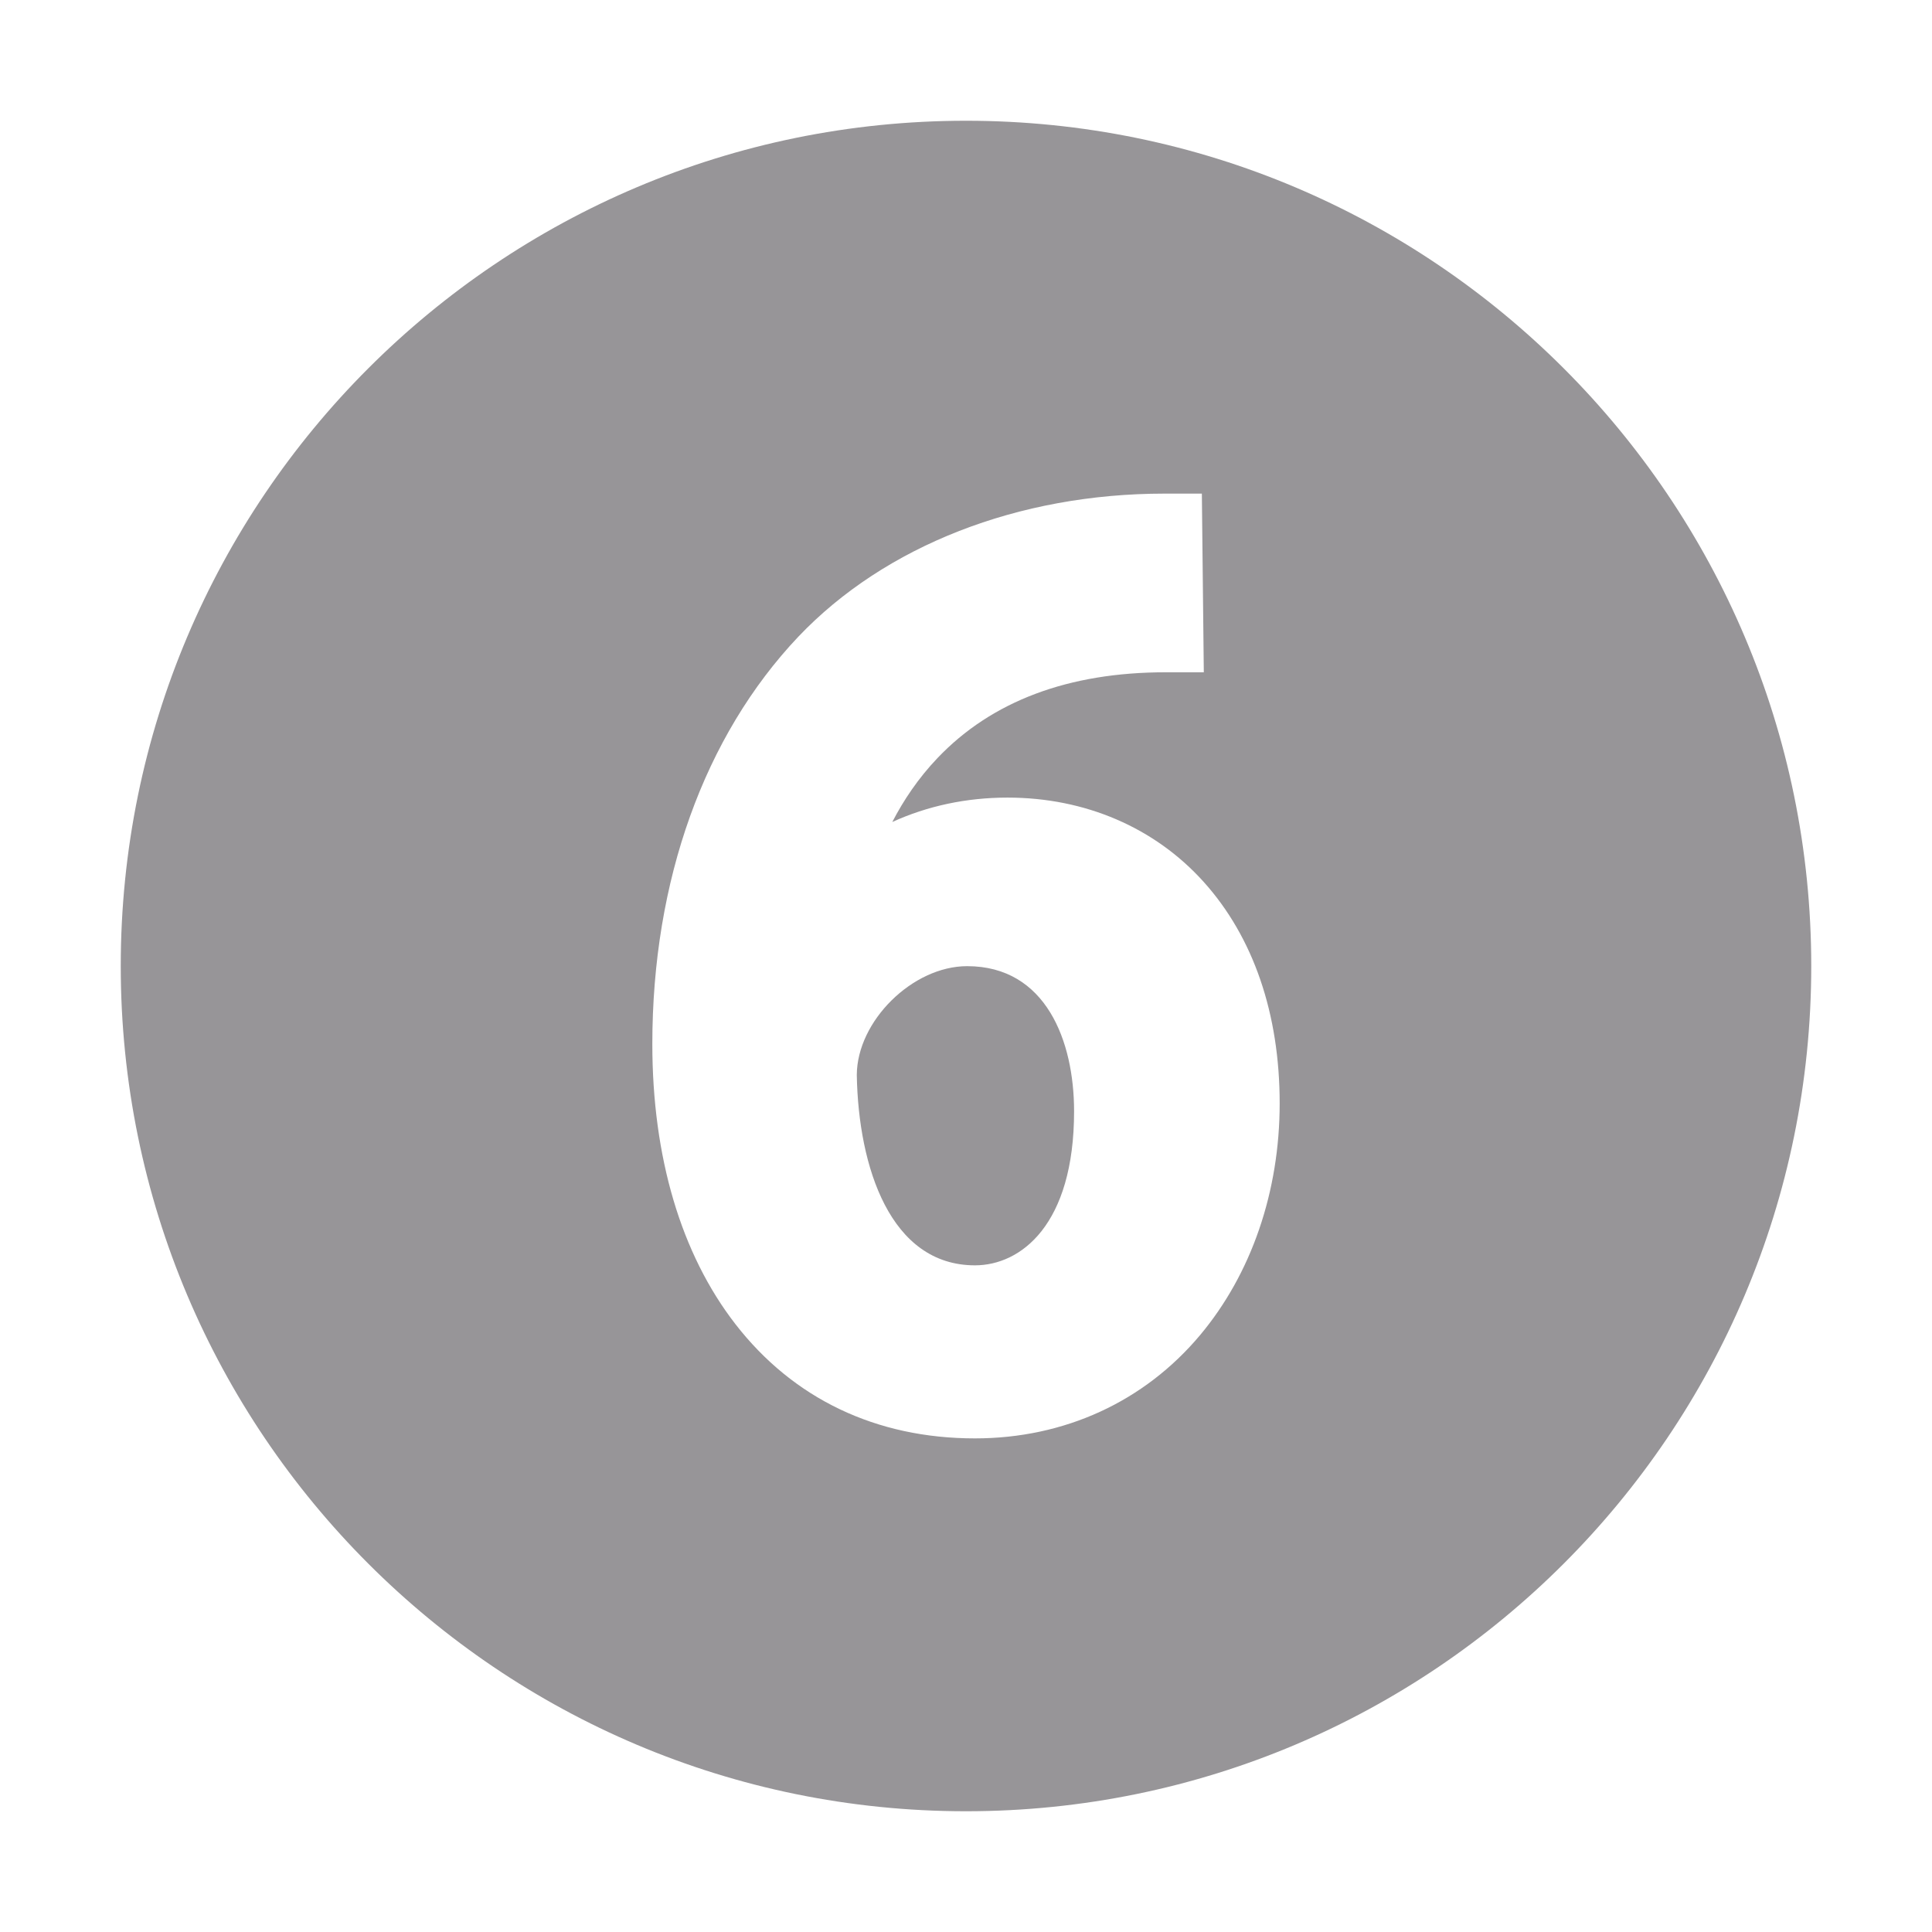 <?xml version="1.0" standalone="no"?><!DOCTYPE svg PUBLIC "-//W3C//DTD SVG 1.1//EN" "http://www.w3.org/Graphics/SVG/1.1/DTD/svg11.dtd"><svg t="1502159395857" class="icon" style="" viewBox="0 0 1024 1024" version="1.1" xmlns="http://www.w3.org/2000/svg" p-id="3248" xmlns:xlink="http://www.w3.org/1999/xlink" width="32" height="32"><defs><style type="text/css"></style></defs><path d="M512 64C264.576 64 64 264.576 64 512c0 247.422 200.576 448 448 448 247.422 0 448-200.578 448-448C960 264.576 759.422 64 512 64zM636.046 707.662c-29.582 35.284-71.948 54.712-119.292 54.712-52.352 0-96.262-20.952-126.982-60.586-28.8-37.16-44.024-88.5-44.024-148.468 0-86.524 27.494-163.194 77.416-215.89 45.836-48.186 116.558-75.804 194.062-75.804l19.784 0 1.032 94.696-20.218 0c-51.504 0-92.188 15.292-120.92 45.446-10.218 10.724-18.02 22.388-23.972 33.902 18.616-8.488 39.248-12.93 61.068-12.93 41.12 0 78.042 15.864 103.968 44.67 26.354 29.284 40.284 69.886 40.284 117.42C678.25 631.58 663.262 675.206 636.046 707.662z" p-id="3249" fill="#979598"></path><path d="M512.596 512.086c-28.912 0-58.368 29.104-58.476 57.72 0.866 48.79 17.77 100.846 62.636 100.846 24.232 0 52.532-21.386 52.532-81.66C569.288 551.812 554.394 512.086 512.596 512.086z" p-id="3250" fill="#979598"></path></svg>